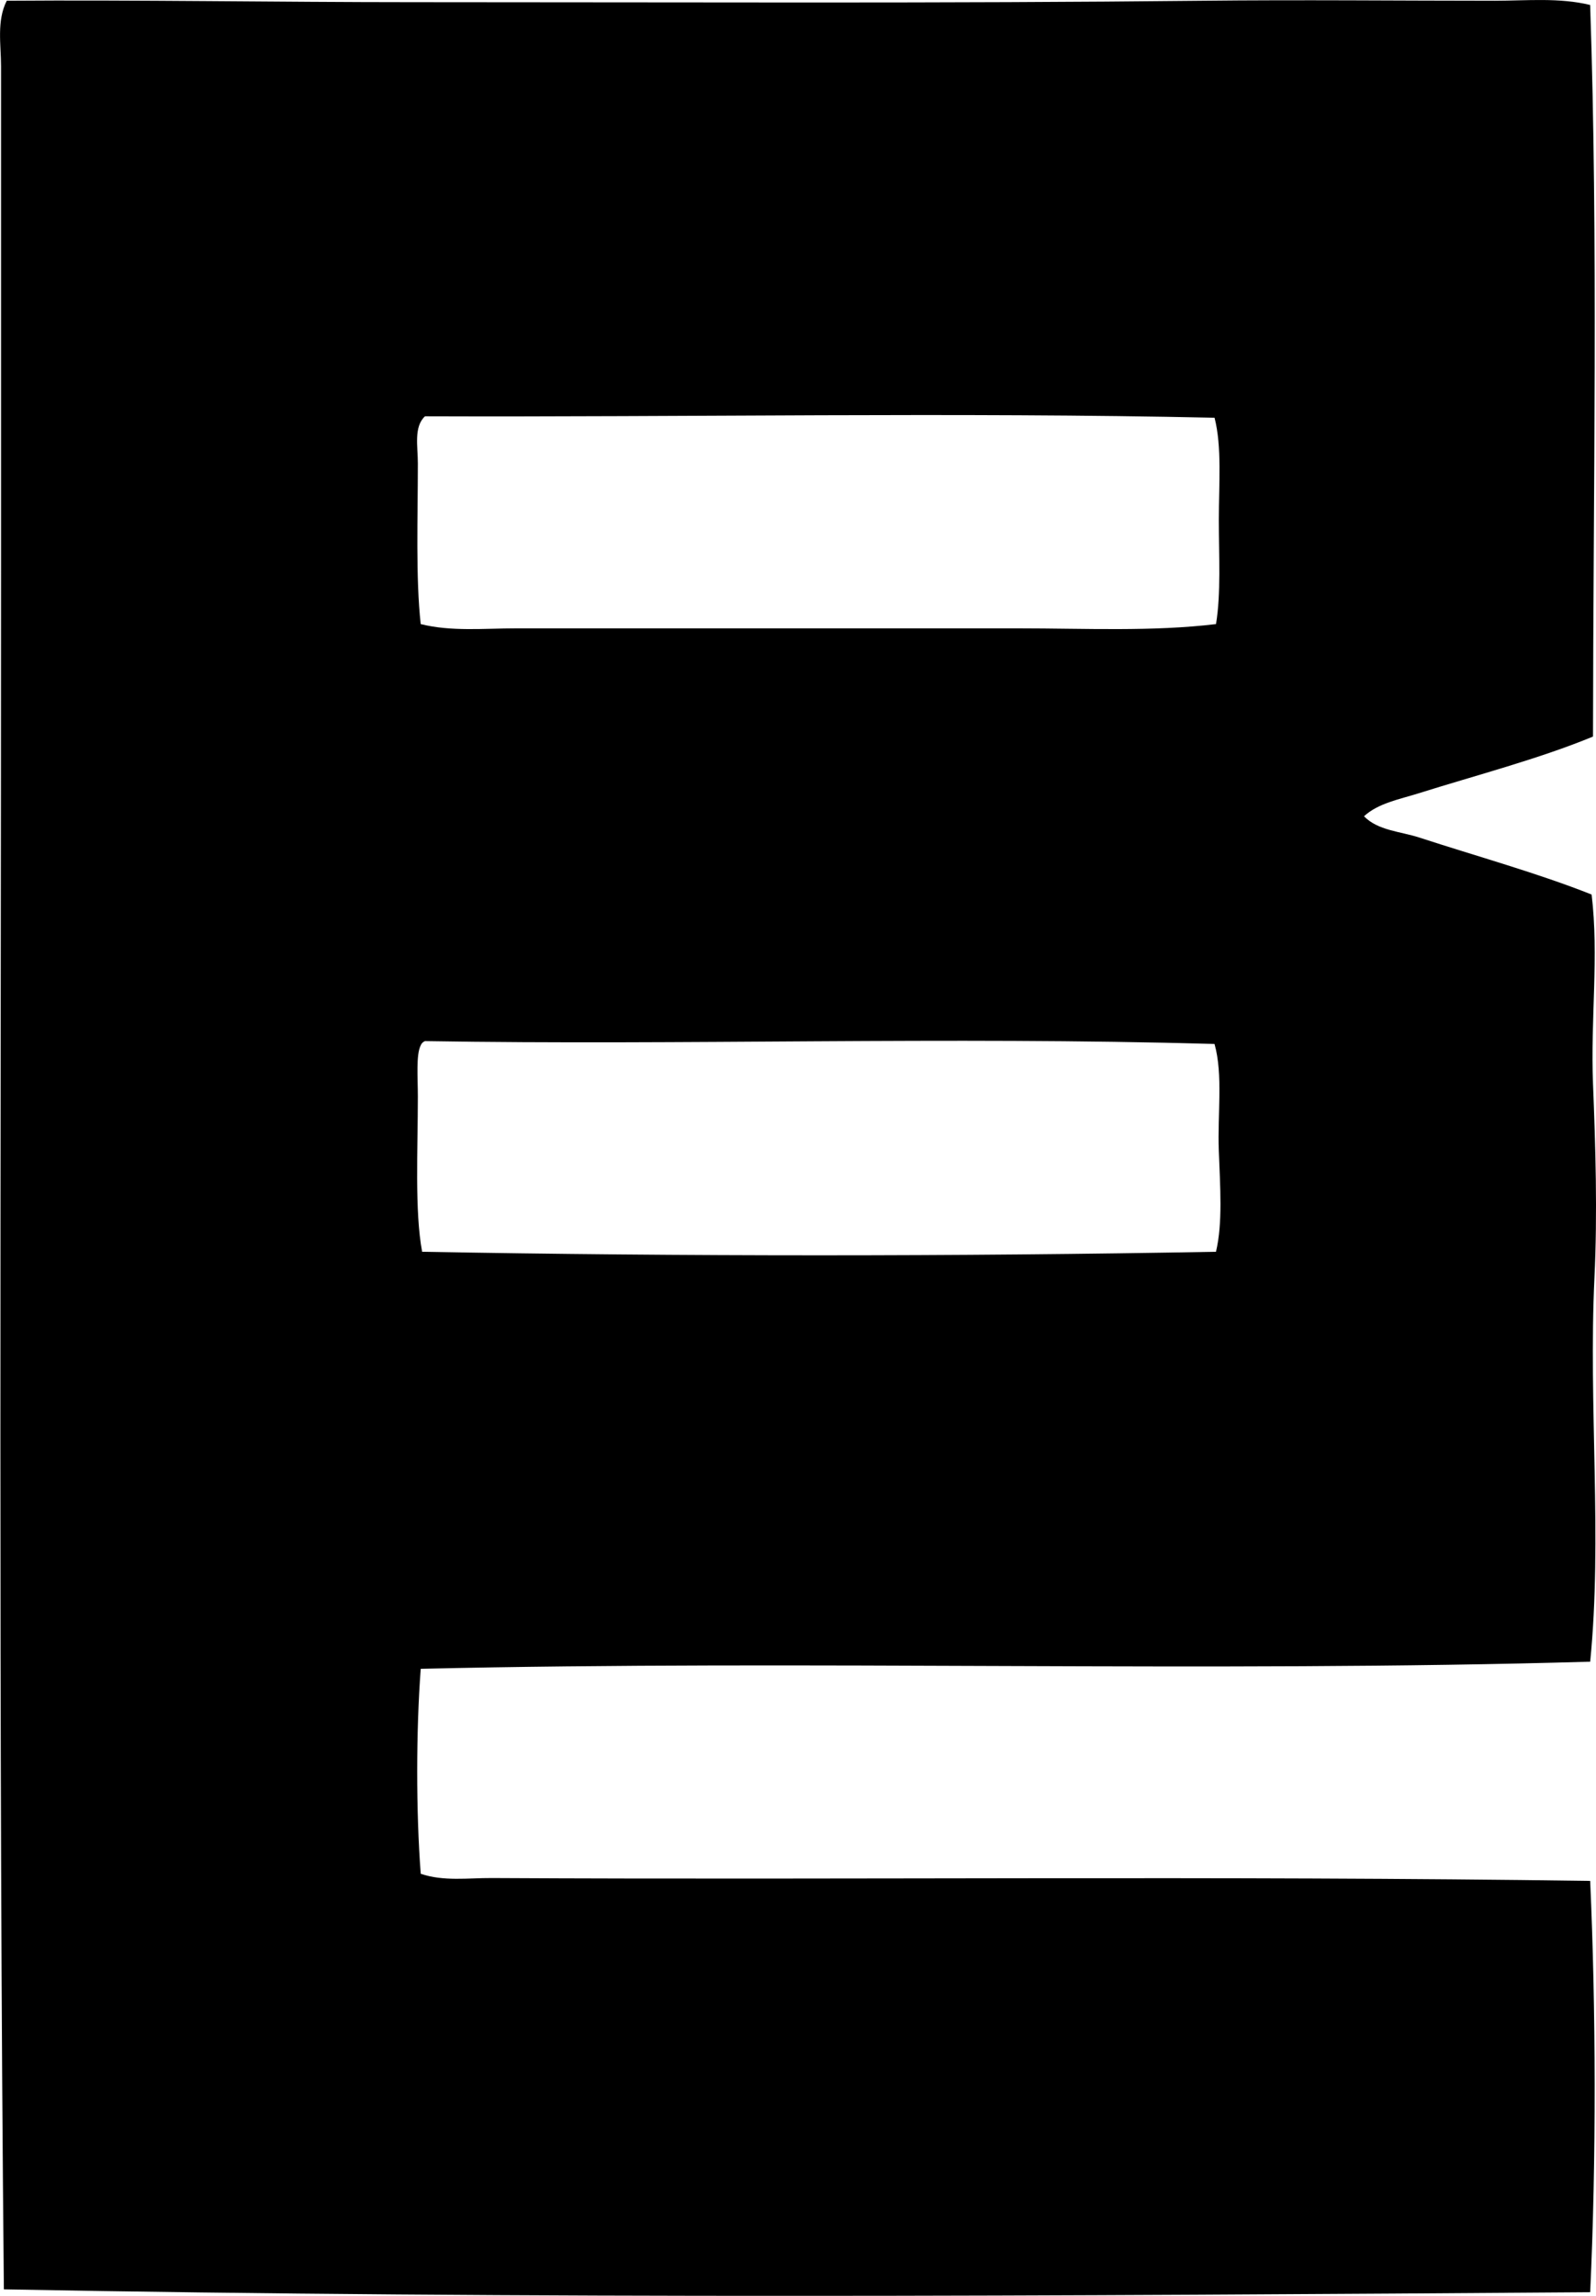 <svg enable-background="new 0 0 58.095 83.535" viewBox="0 0 58.095 83.535" xmlns="http://www.w3.org/2000/svg"><path clip-rule="evenodd" d="m57.882.181c.293 8.577.111 17.698.104 26.619-1.963.811-4.25 1.405-6.369 2.071-.678.213-1.451.353-1.967.829.512.525 1.326.55 2.019.776 2.029.663 4.322 1.298 6.266 2.072.271 2.234-.043 4.533.051 6.888.092 2.302.164 4.708.053 7.043-.223 4.688.293 9.483-.156 13.982-13.758.402-28.549-.067-42.568.259-.17 2.249-.173 5.209 0 7.458.826.284 1.744.15 2.59.155 13.248.072 26.418-.088 39.978.104.207 4.64.227 10.128 0 14.966-18.986.135-38.764.253-57.742-.104-.199-20.41-.103-41.462-.103-62.506.001-6.126 0-12.22 0-18.384 0-.777-.165-1.653.208-2.382 4.618-.035 9.984.052 14.759.052 9.932 0 19.387.048 28.742-.052 3.627-.039 7.248 0 10.668 0 1.157-.001 2.346-.12 3.467.154zm-42.412 14.966c-.416.384-.26 1.1-.26 1.709 0 1.935-.082 4.167.104 5.852 1.111.278 2.309.155 3.471.155h18.279c2.451 0 4.881.123 7.199-.155.185-1.114.103-2.475.103-3.78 0-1.327.117-2.663-.156-3.729-9.379-.204-19.285-.018-28.74-.052zm-.156 22.89c-.174.339-.104 1.175-.104 1.864 0 1.904-.12 4.18.156 5.645 9.422.172 19.527.172 28.896 0 .25-1.047.152-2.37.103-3.677-.051-1.333.16-2.763-.156-3.884-9.83-.278-19.277.053-28.74-.104-.073.03-.126.082-.155.156z" fill-rule="evenodd"/></svg>